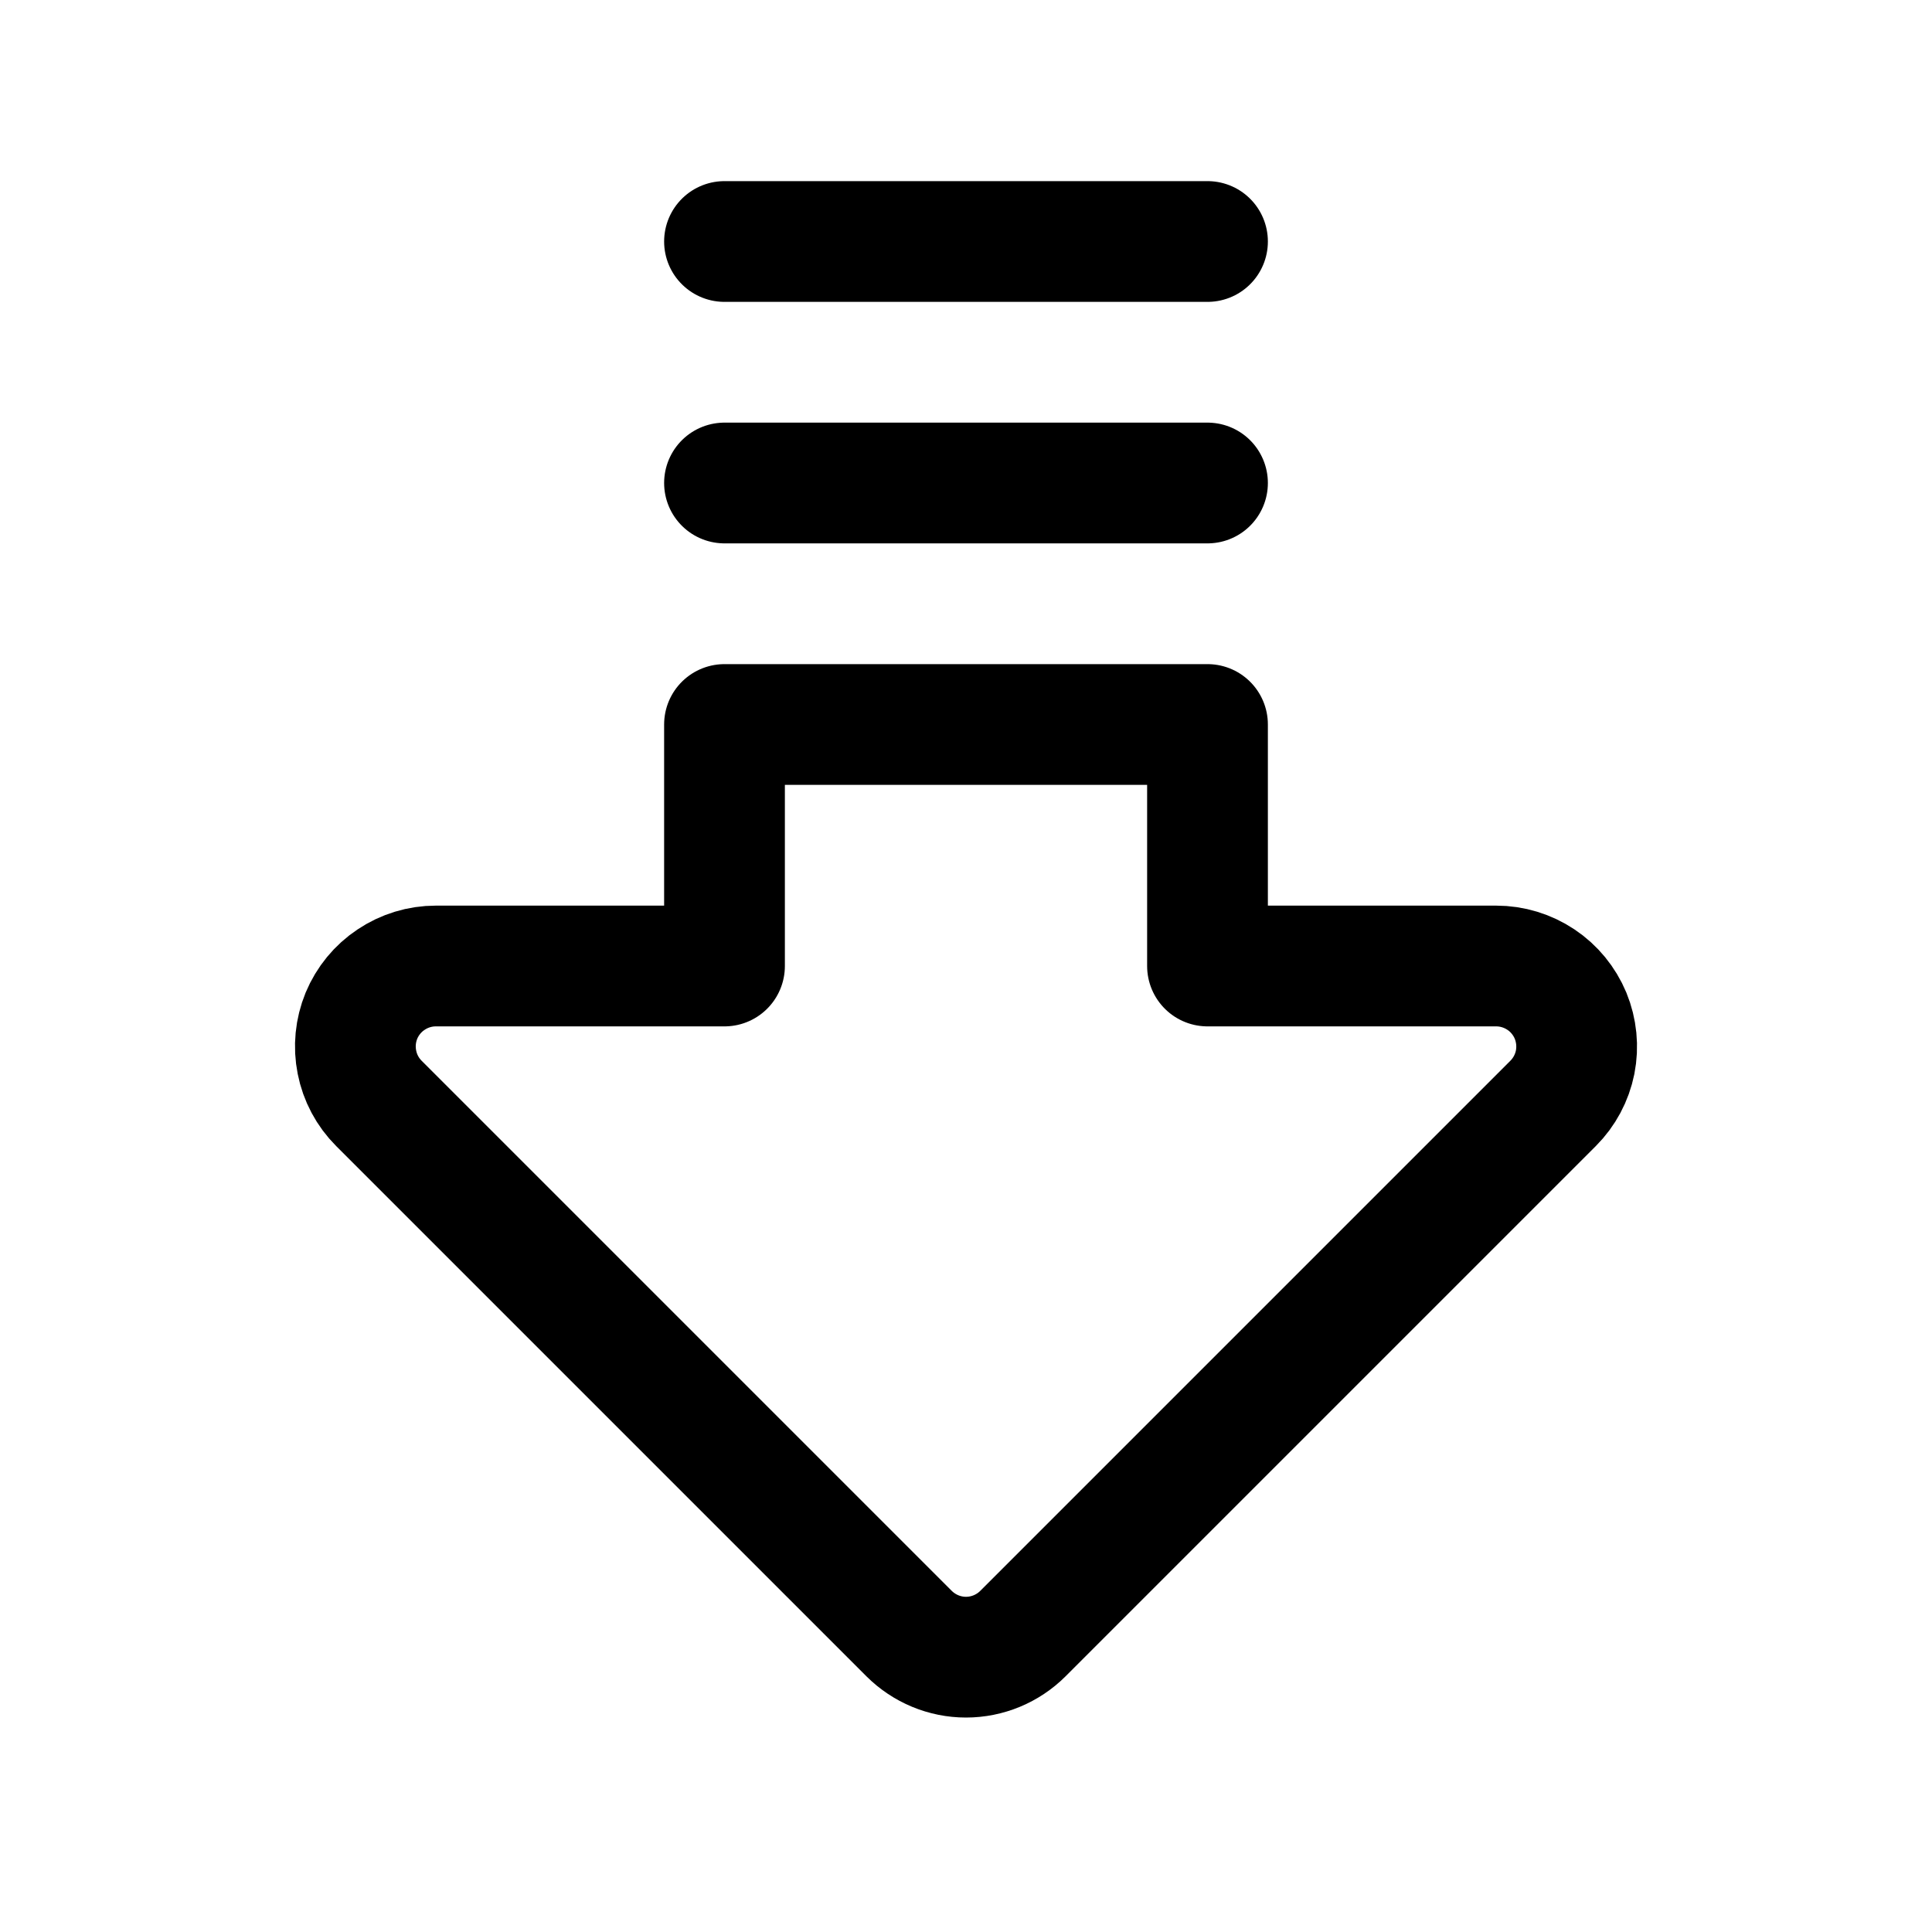 <svg width="24" height="24" viewBox="0 0 24 24" fill="none" xmlns="http://www.w3.org/2000/svg">
<path d="M15 3H9M15 6H9M15 12H18.586C18.784 12 18.977 12.059 19.142 12.169C19.306 12.278 19.434 12.435 19.51 12.617C19.585 12.8 19.605 13.001 19.567 13.195C19.528 13.389 19.433 13.567 19.293 13.707L12.707 20.293C12.52 20.48 12.265 20.586 12 20.586C11.735 20.586 11.481 20.48 11.293 20.293L4.707 13.707C4.567 13.567 4.472 13.389 4.434 13.195C4.395 13.001 4.415 12.8 4.49 12.617C4.566 12.435 4.694 12.278 4.859 12.169C5.023 12.059 5.216 12 5.414 12H9V9H15V12Z" stroke="currentColor" stroke-width="1.5" stroke-linecap="round" stroke-linejoin="round"/>
</svg>
